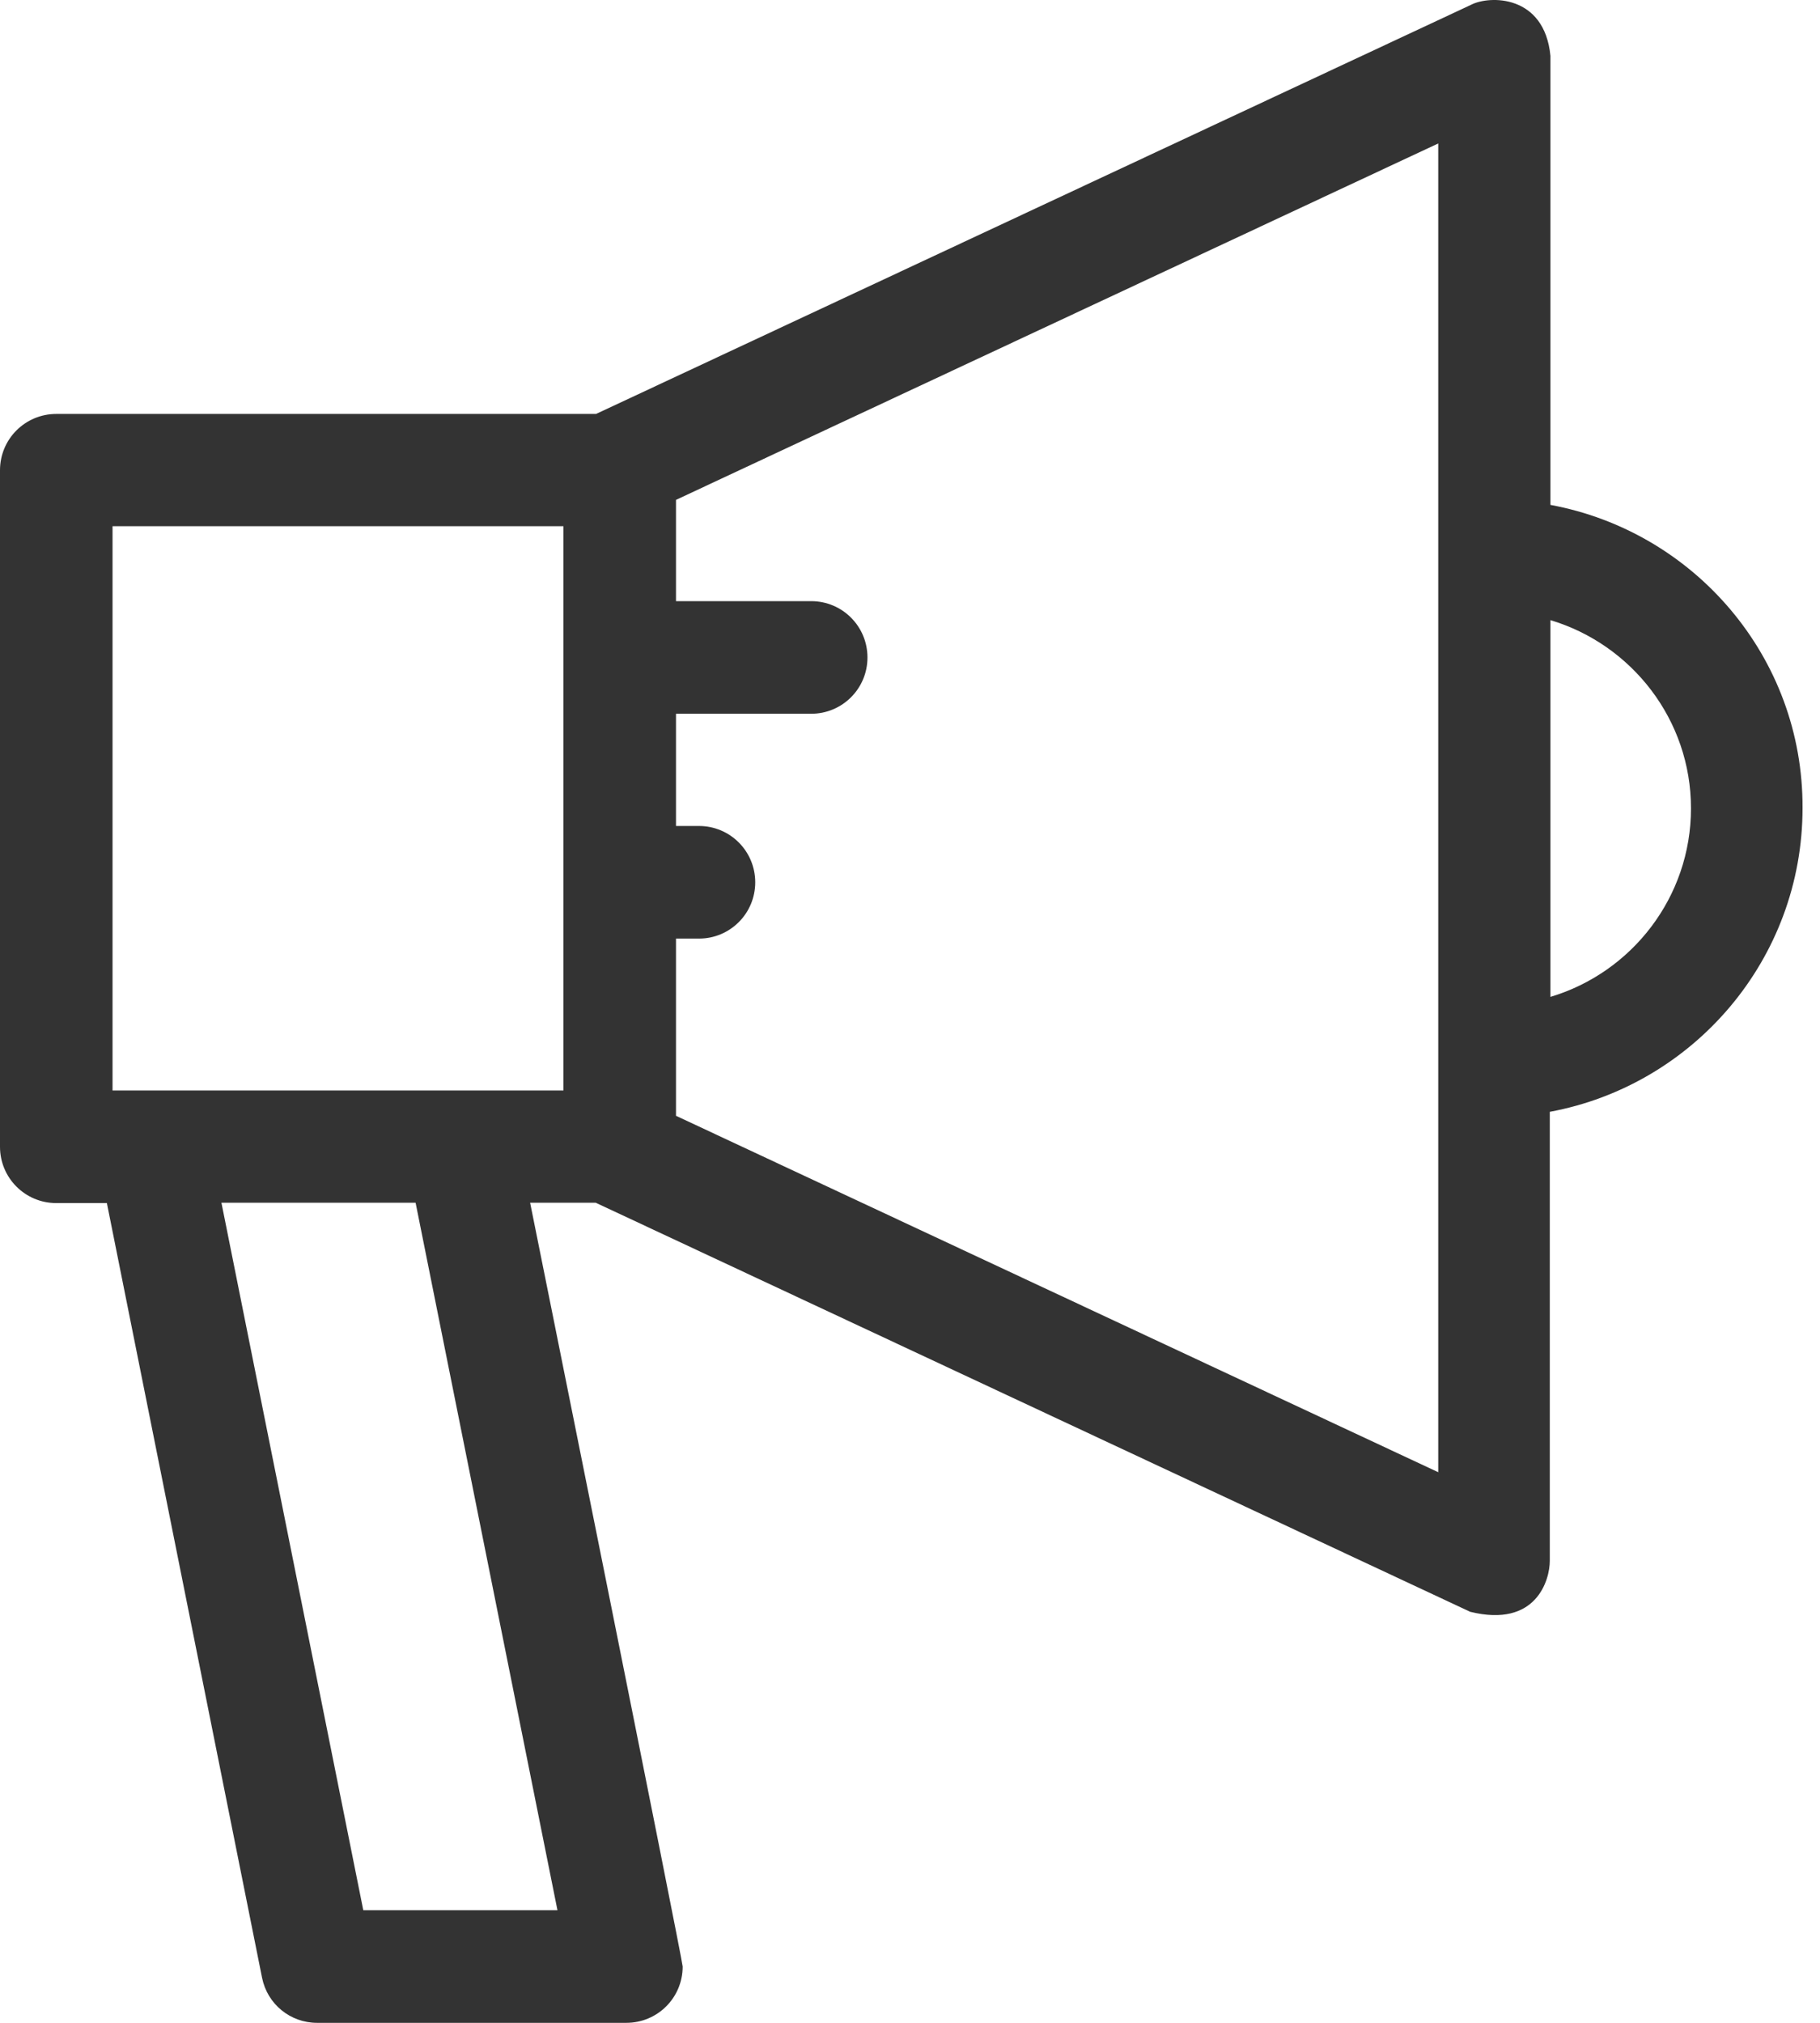 <svg width="54" height="60" viewBox="0 0 54 60" fill="none" xmlns="http://www.w3.org/2000/svg">
<path d="M46.002 14.976V1.657C45.825 -0.171 44.184 -0.141 43.641 0.145L17.686 12.278H1.67C0.751 12.278 0 13.019 0 13.948V34.015C0 34.934 0.741 35.685 1.67 35.685H3.171L7.776 58.666C7.934 59.447 8.615 60 9.406 60H18.575H18.585C19.504 60 20.255 59.259 20.255 58.33C20.255 58.143 15.729 35.675 15.729 35.675H17.676L43.621 47.808C45.587 48.292 45.983 46.859 45.983 46.296V32.978C50.251 32.187 53.482 28.453 53.482 23.967C53.502 19.491 50.271 15.766 46.002 14.976ZM16.54 56.66H10.779L6.57 35.675H12.331L16.54 56.66ZM16.717 32.345H3.339V15.608H16.717L16.717 32.345ZM42.673 43.668L20.057 33.096V27.84H20.739C21.657 27.84 22.408 27.099 22.408 26.17C22.408 25.251 21.667 24.5 20.739 24.5H20.057V21.171H24.068C24.987 21.171 25.738 20.43 25.738 19.501C25.738 18.582 24.997 17.831 24.068 17.831H20.057V14.827L42.673 4.255V43.668ZM46.002 29.569V18.394C48.413 19.116 50.172 21.348 50.172 23.977C50.172 26.614 48.413 28.848 46.002 29.569Z" fill="#333333"/>
</svg>
